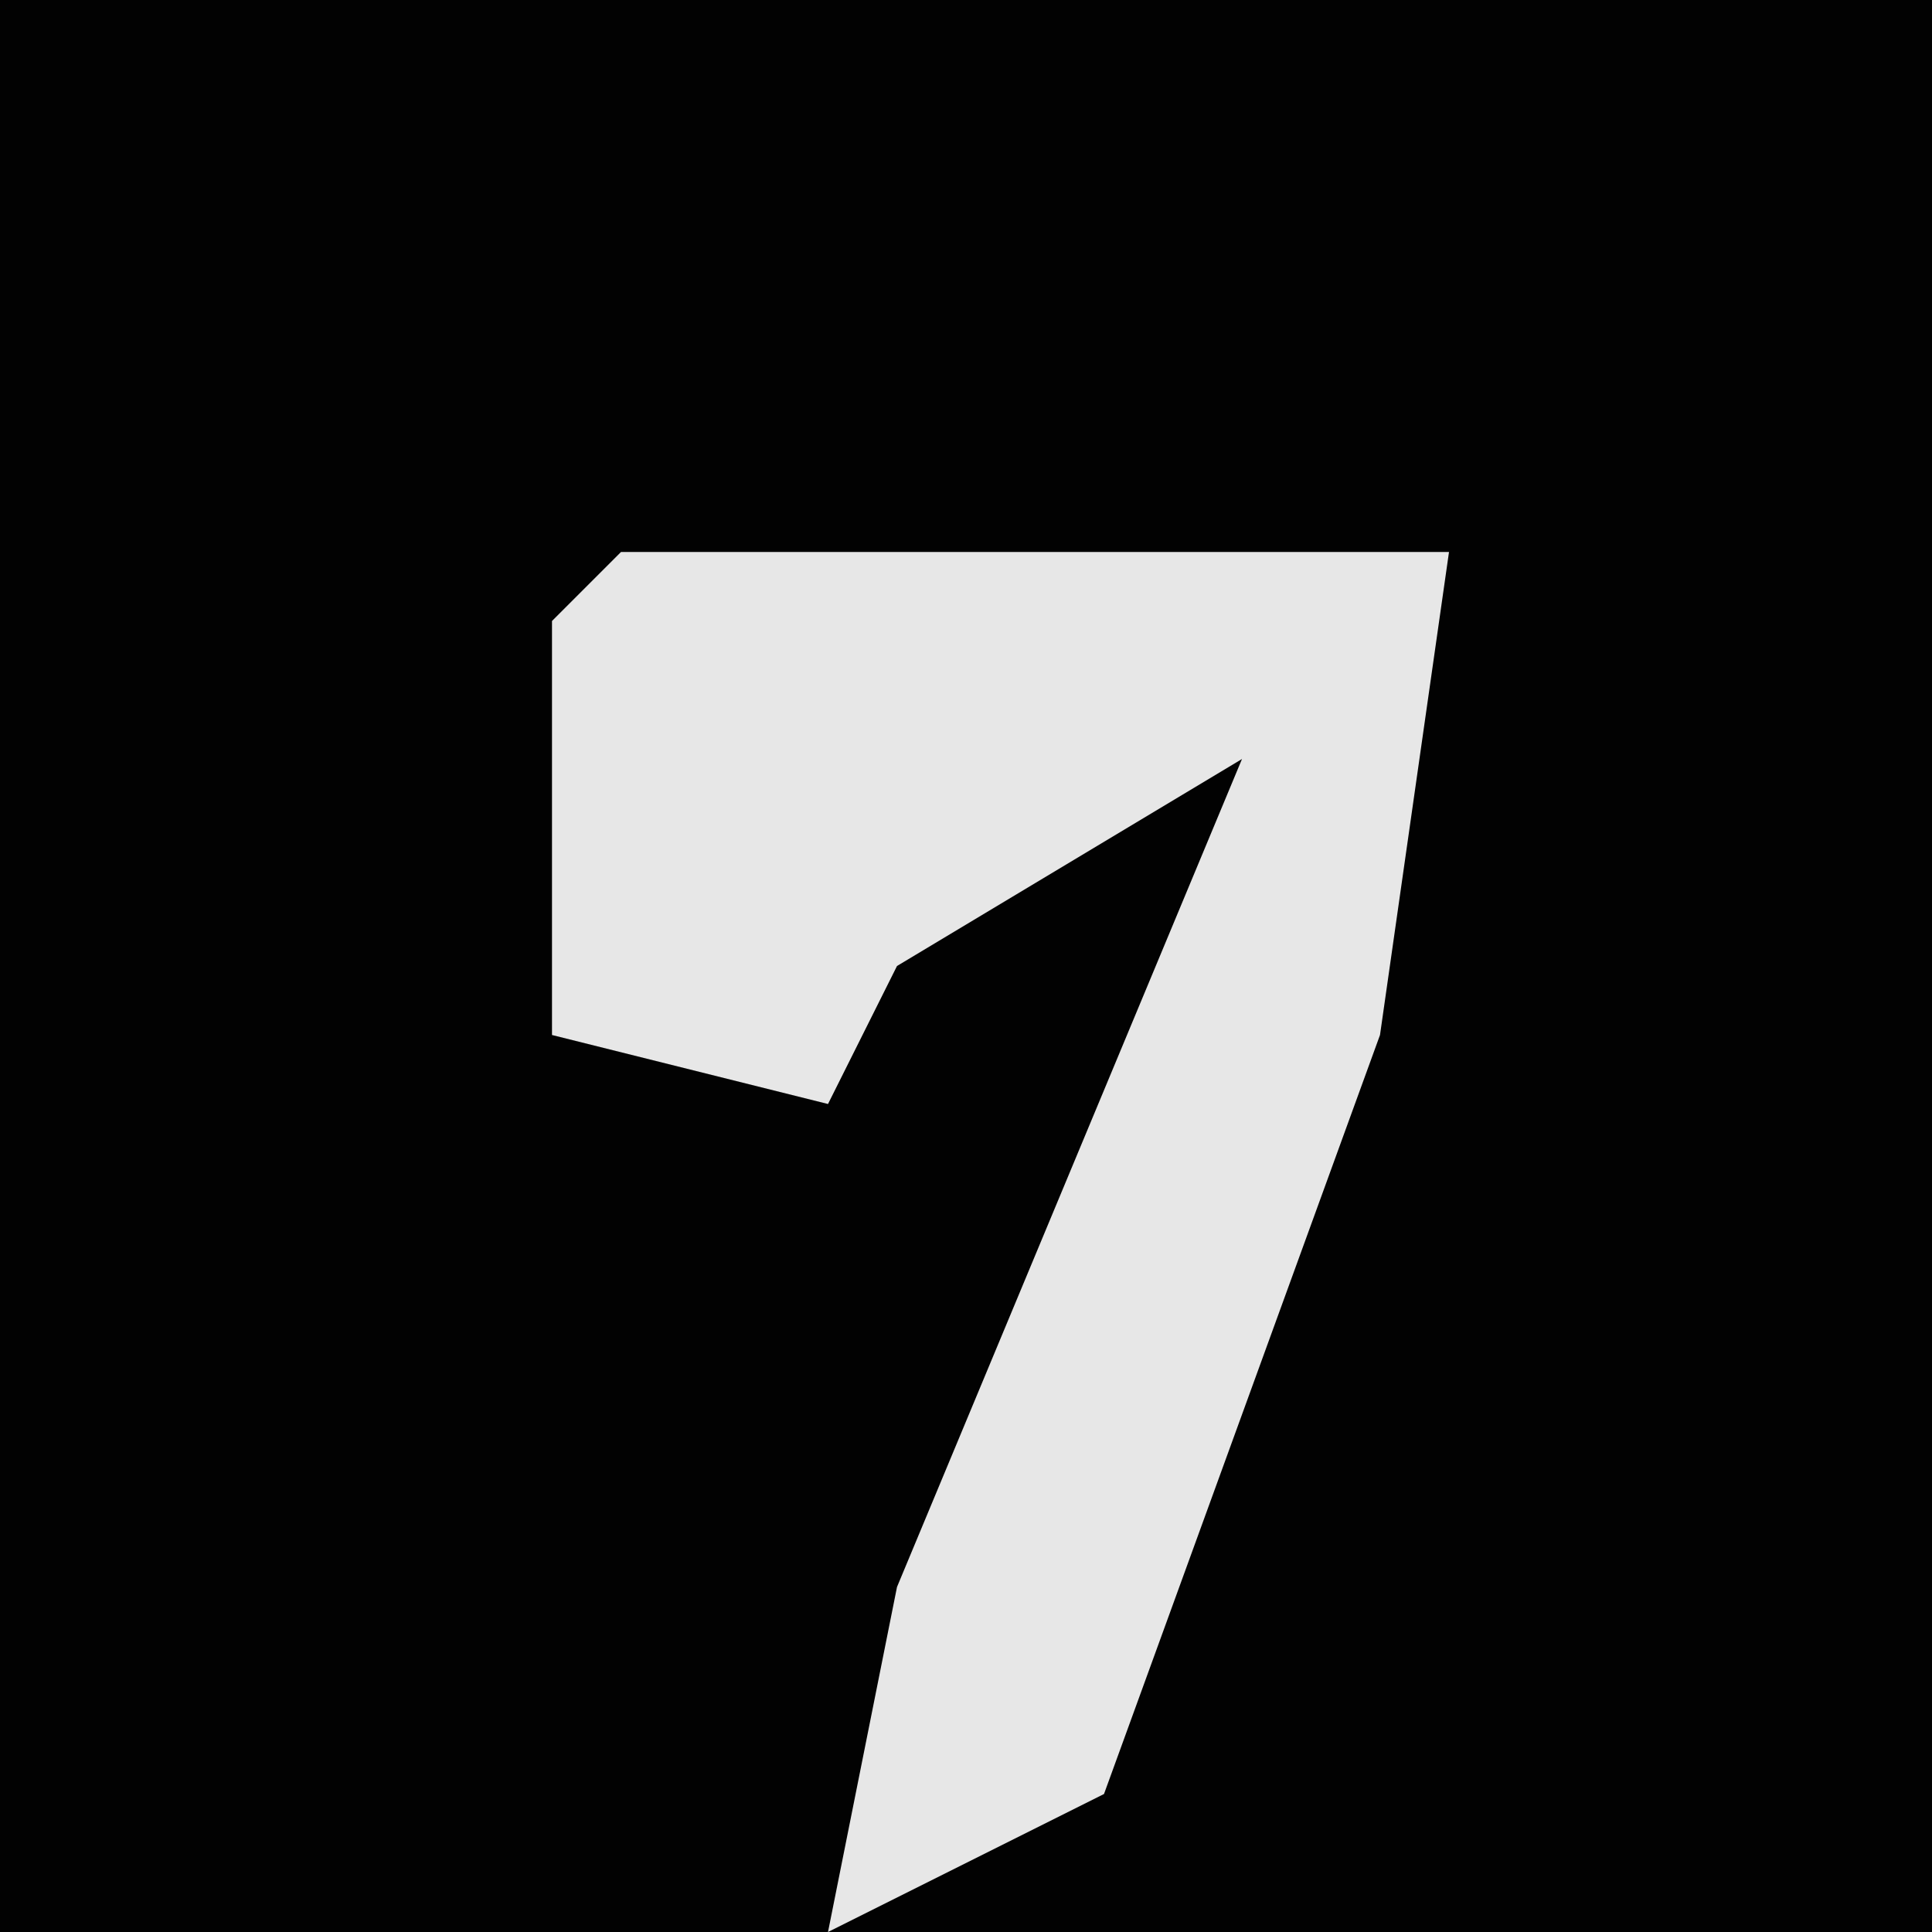 <?xml version="1.0" encoding="UTF-8"?>
<svg version="1.1" xmlns="http://www.w3.org/2000/svg" width="28" height="28">
<path d="M0,0 L28,0 L28,28 L0,28 Z " fill="#020202" transform="translate(0,0)"/>
<path d="M0,0 L12,0 L11,7 L7,18 L3,20 L4,15 L9,3 L4,6 L3,8 L-1,7 L-1,1 Z " fill="#E7E7E7" transform="translate(9,8)"/>
</svg>
